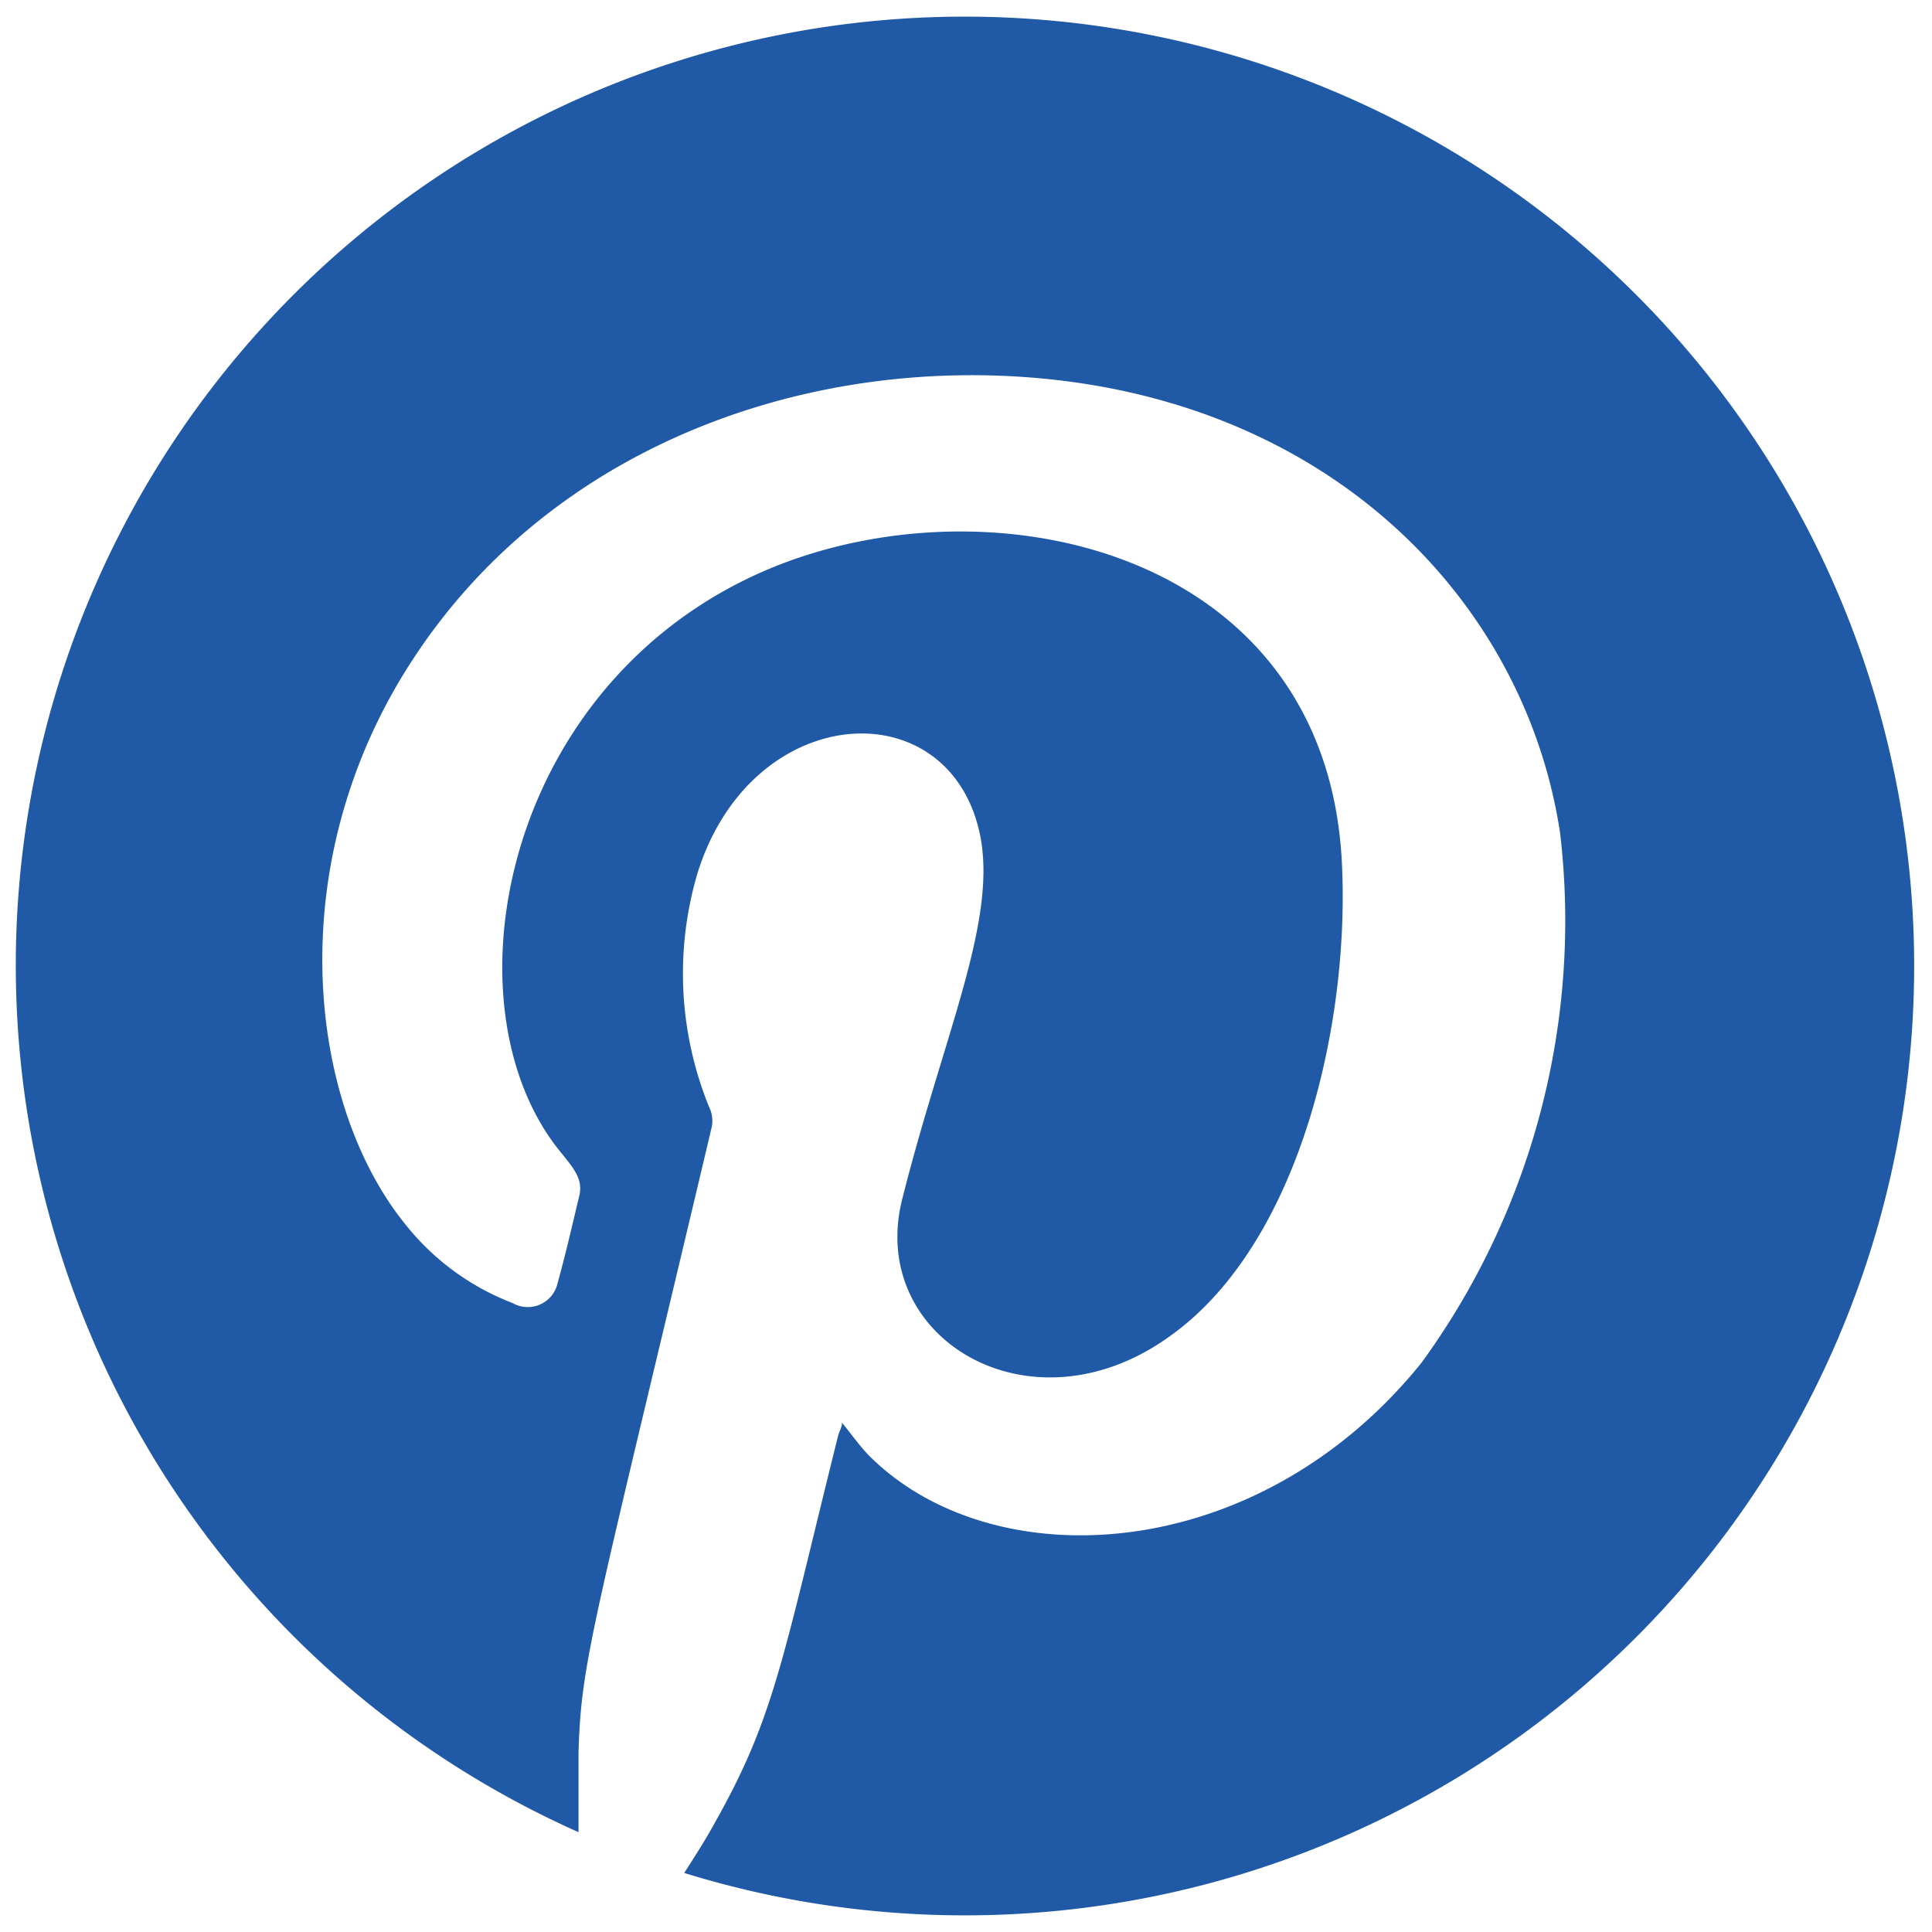 <svg id="Layer_1" data-name="Layer 1" xmlns="http://www.w3.org/2000/svg" viewBox="0 0 36 36"><defs><style>.cls-1{fill:#2059a6;}</style></defs><title>socialmedia_icon</title><path class="cls-1" d="M18,.31a17.68,17.68,0,0,0-7.22,33.83c0-.5,0-1,0-1.49.05-1.72.27-2.31,2.48-11.64a.59.59,0,0,0-.05-.39A6.59,6.59,0,0,1,13,16.26c1-3.18,4.61-3.42,5.24-.8.39,1.62-.64,3.75-1.43,6.89-.65,2.59,2.4,4.43,5,2.54C24.24,23.15,25.17,19,25,16c-.35-5.9-6.83-7.18-10.94-5.28-4.71,2.18-5.78,8-3.66,10.69.27.34.48.55.39.89-.13.54-.25,1.07-.4,1.61a.57.57,0,0,1-.84.37,4.7,4.7,0,0,1-2-1.47c-1.81-2.24-2.32-6.66.07-10.41,2.64-4.15,7.56-5.83,12.06-5.32,5.36.61,8.76,4.28,9.39,8.44a14,14,0,0,1-2.58,9.87c-3.06,3.8-8,4.05-10.31,1.72-.17-.18-.32-.39-.49-.6,0,.08-.05.16-.07.23C14.56,31,14.43,32,13.3,34c-.17.31-.36.6-.55.9A17.69,17.69,0,1,0,18,.31Z"/></svg>